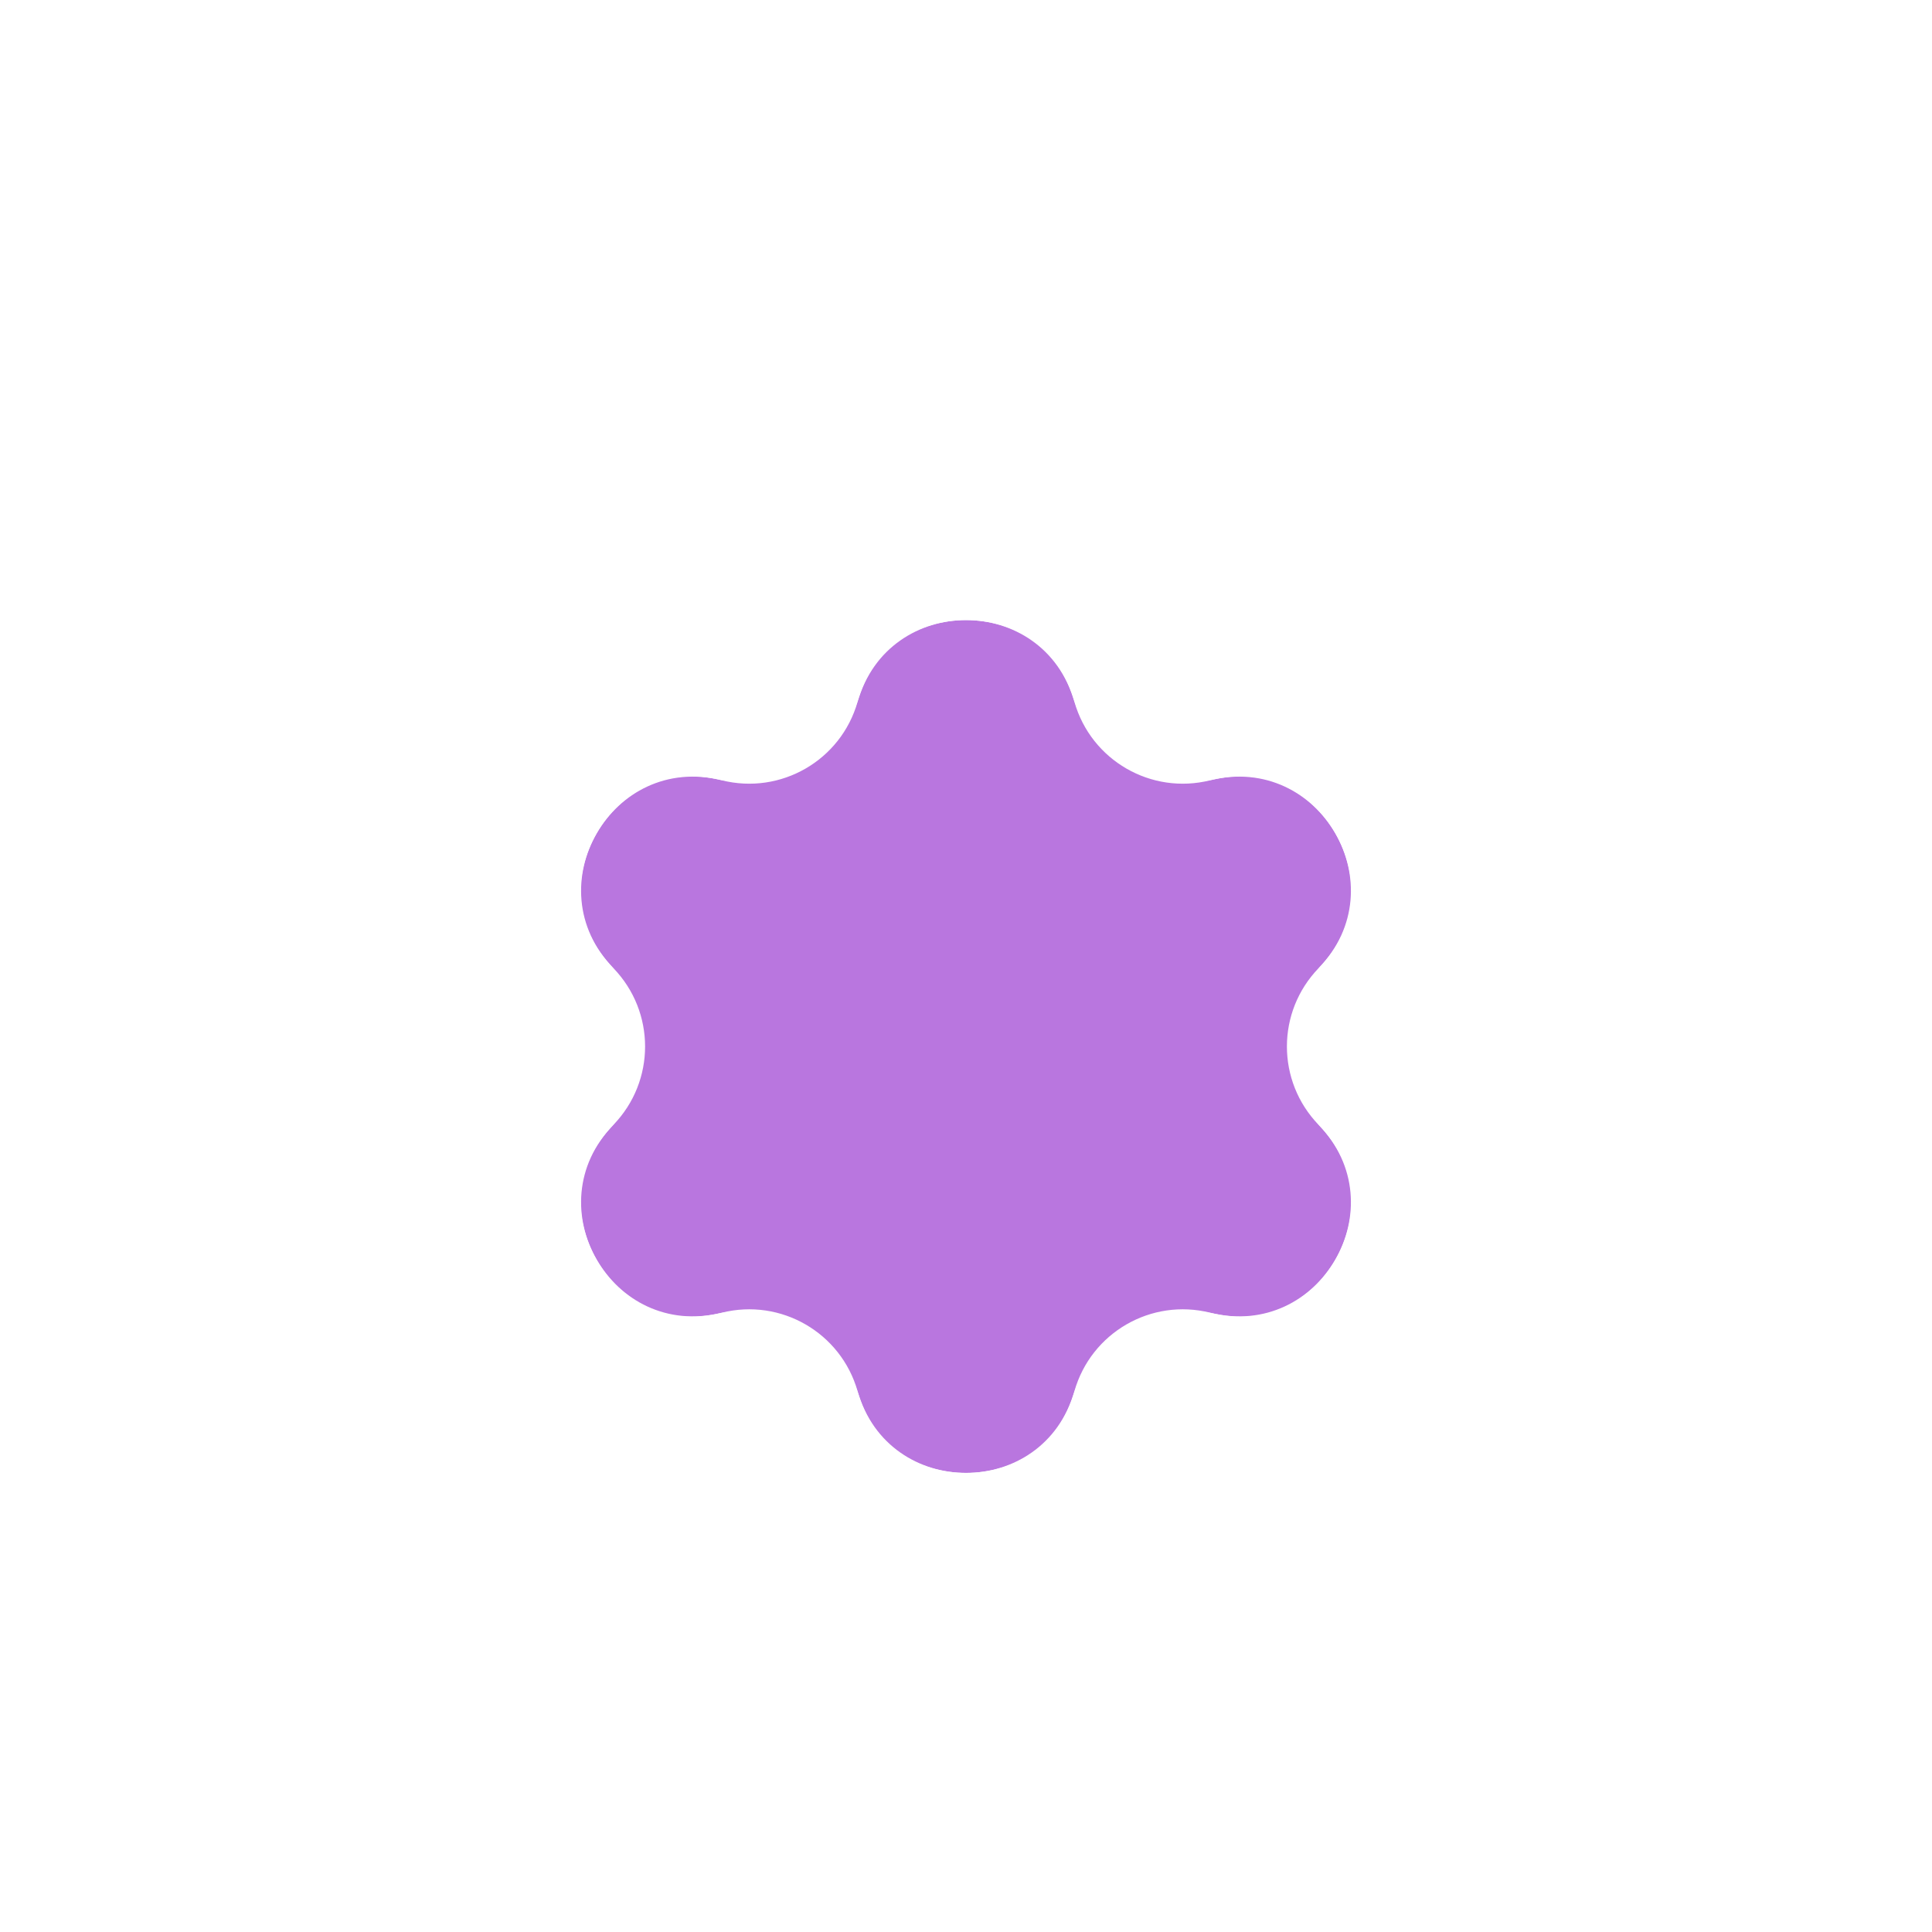 <svg width="24" height="24" viewBox="0 0 24 24" fill="none" xmlns="http://www.w3.org/2000/svg">
<mask id="mask0_30_957" style="mask-type:alpha" maskUnits="userSpaceOnUse" x="0" y="0" width="24" height="24">
<rect width="24" height="24" fill="#D9D9D9"/>
</mask>
<g mask="url(#mask0_30_957)">
<g filter="url(#filter0_d_30_957)">
<path d="M10.653 7.719C11.04 6.364 12.96 6.364 13.347 7.719V7.719C13.554 8.446 14.301 8.877 15.034 8.693V8.693C16.401 8.351 17.361 10.014 16.381 11.026V11.026C15.855 11.569 15.855 12.431 16.381 12.974V12.974C17.361 13.986 16.401 15.649 15.034 15.307V15.307C14.301 15.123 13.554 15.554 13.347 16.281V16.281C12.96 17.636 11.04 17.636 10.653 16.281V16.281C10.446 15.554 9.699 15.123 8.966 15.307V15.307C7.599 15.649 6.639 13.986 7.619 12.974V12.974C8.145 12.431 8.145 11.569 7.619 11.026V11.026C6.639 10.014 7.599 8.351 8.966 8.693V8.693C9.699 8.877 10.446 8.446 10.653 7.719V7.719Z" fill="#B976DF"/>
<path d="M9.238 7.216C6.488 6.611 4.577 9.921 6.476 12C4.577 14.079 6.488 17.389 9.238 16.784C10.089 19.468 13.911 19.468 14.762 16.784C17.512 17.389 19.423 14.079 17.524 12C19.423 9.921 17.512 6.611 14.762 7.216C13.911 4.532 10.089 4.532 9.238 7.216Z" stroke="white" stroke-width="3" stroke-linejoin="round"/>
</g>
</g>
<defs>
<filter id="filter0_d_30_957" x="-0.795" y="-0.297" width="25.59" height="26.594" filterUnits="userSpaceOnUse" color-interpolation-filters="sRGB">
<feFlood flood-opacity="0" result="BackgroundImageFix"/>
<feColorMatrix in="SourceAlpha" type="matrix" values="0 0 0 0 0 0 0 0 0 0 0 0 0 0 0 0 0 0 127 0" result="hardAlpha"/>
<feOffset dy="1"/>
<feGaussianBlur stdDeviation="2.5"/>
<feComposite in2="hardAlpha" operator="out"/>
<feColorMatrix type="matrix" values="0 0 0 0 0 0 0 0 0 0 0 0 0 0 0 0 0 0 0.2 0"/>
<feBlend mode="normal" in2="BackgroundImageFix" result="effect1_dropShadow_30_957"/>
<feBlend mode="normal" in="SourceGraphic" in2="effect1_dropShadow_30_957" result="shape"/>
</filter>
</defs>
</svg>
